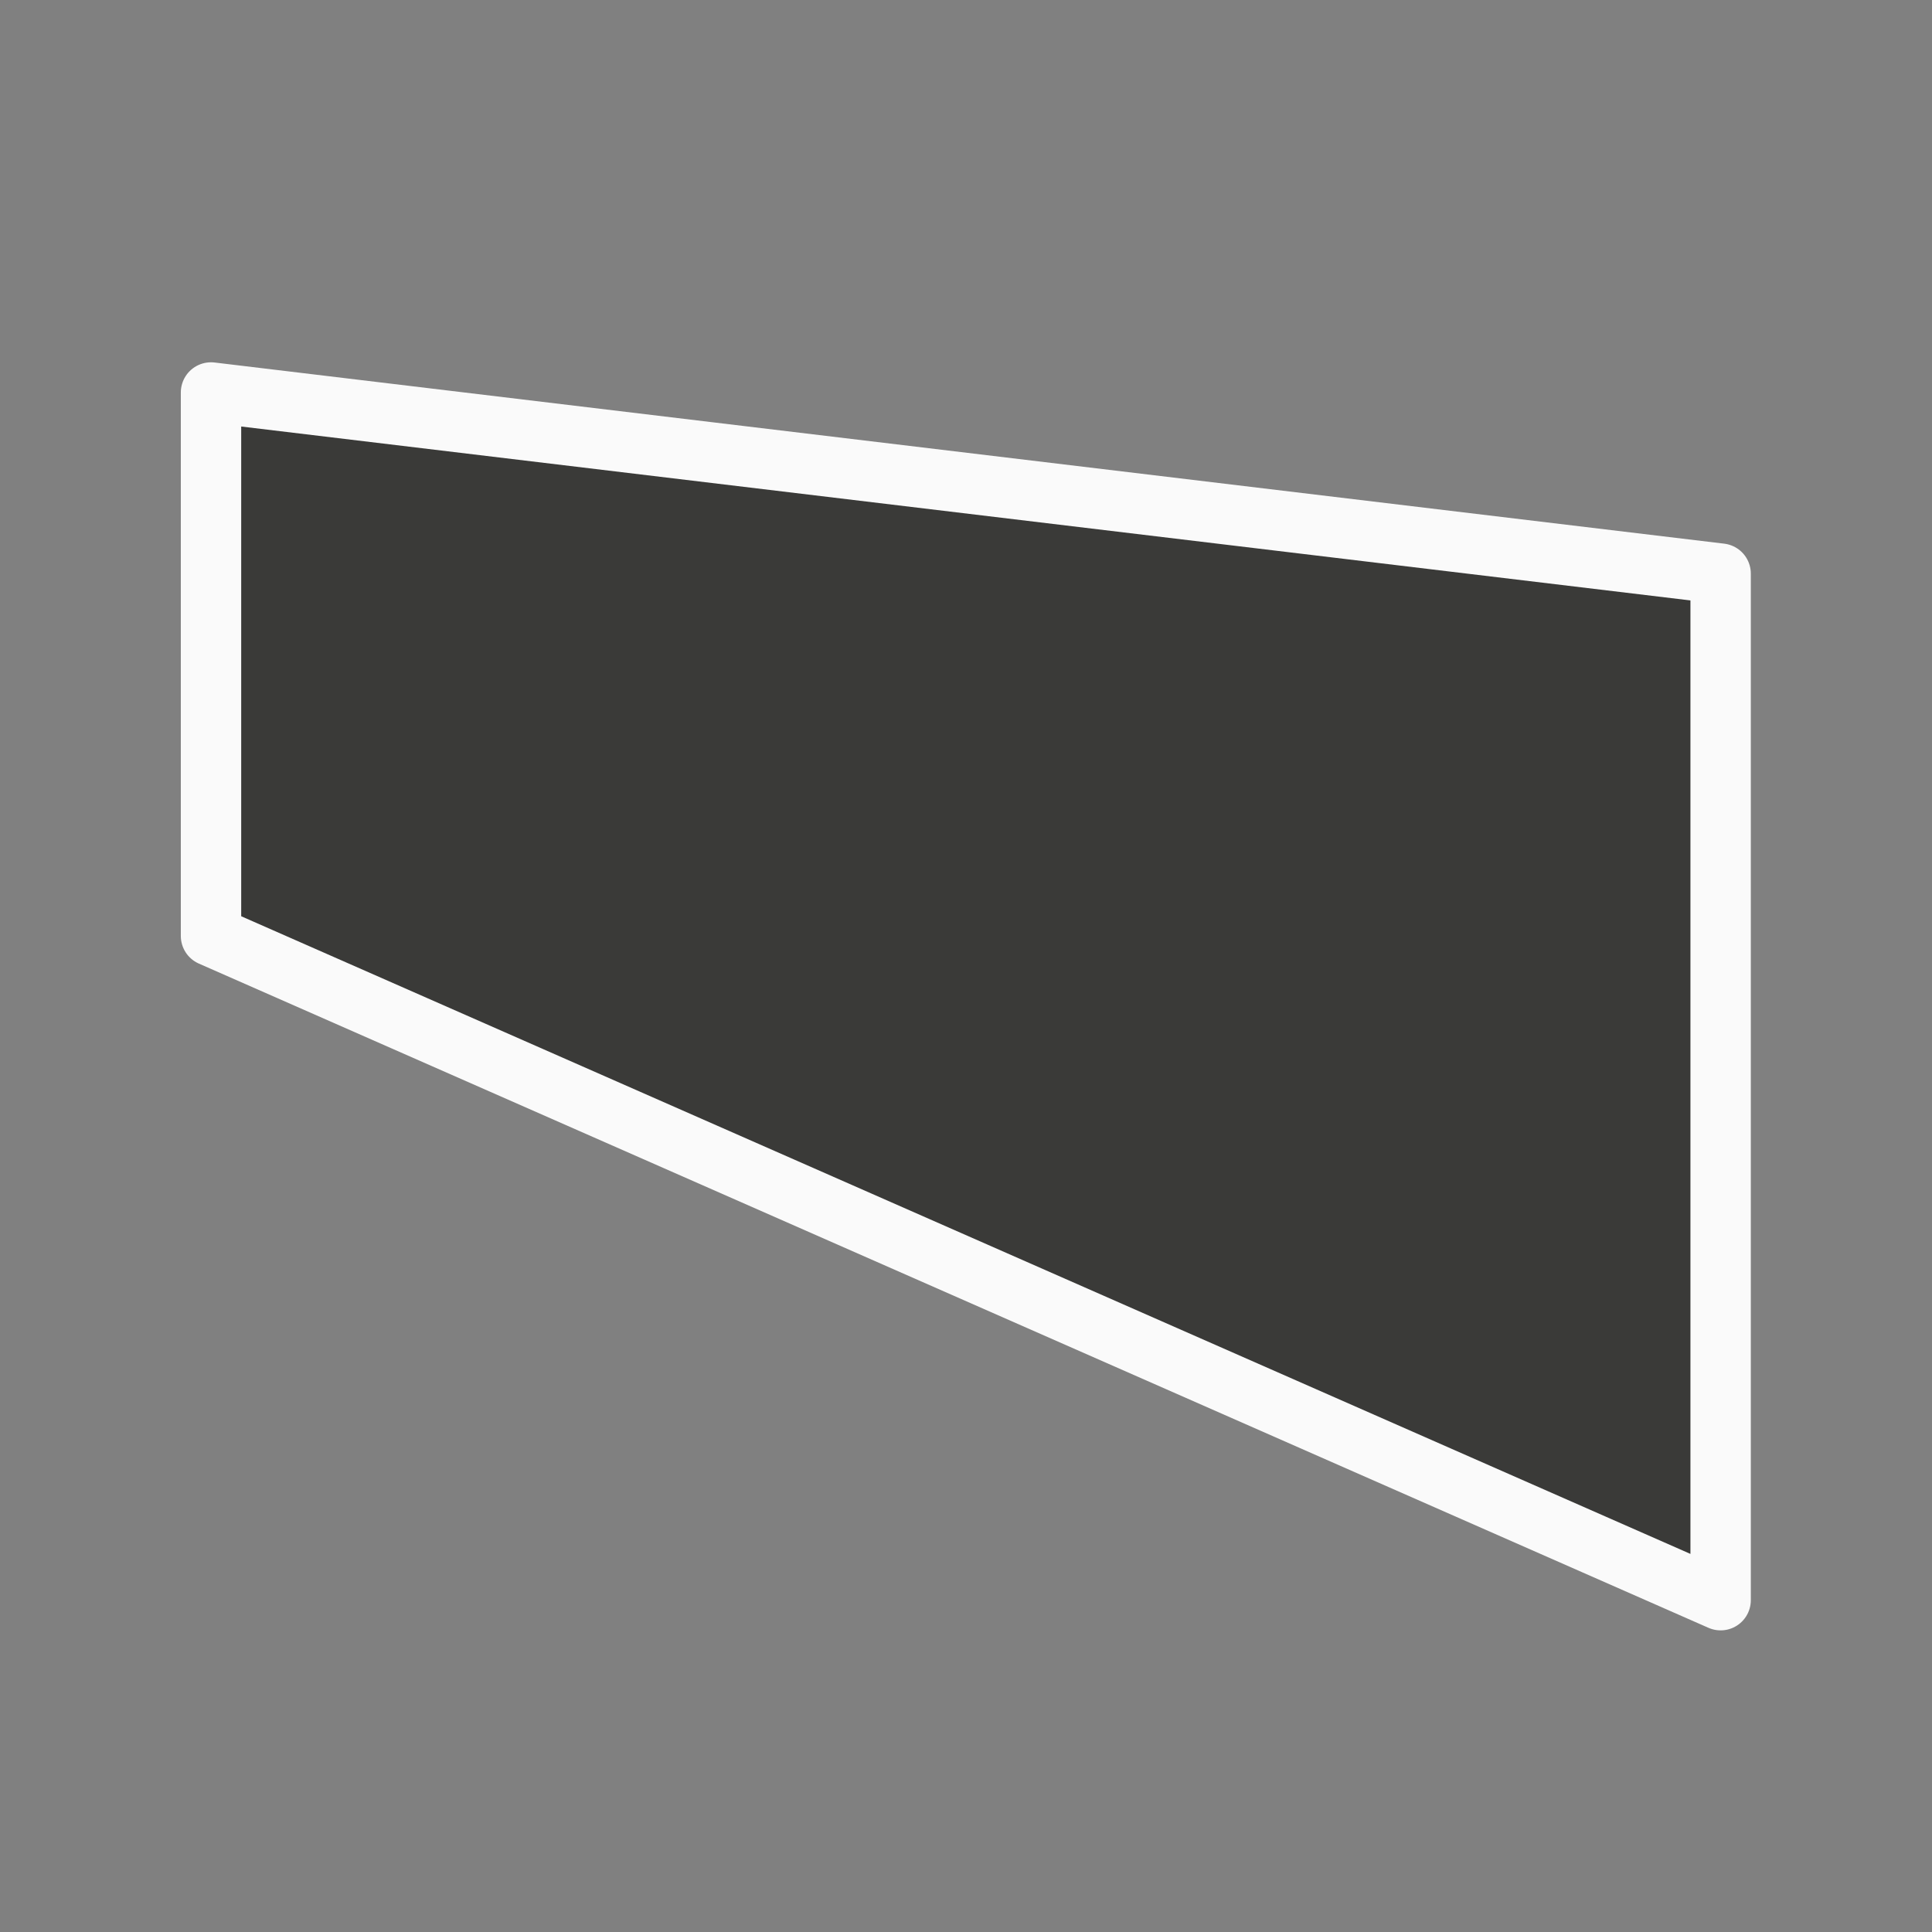 <svg viewBox="0 0 32 32" xmlns="http://www.w3.org/2000/svg"><rect x="0" y="0" width="32" height="32" fill="#808080" stroke="none"/><g fill="#3a3a38" stroke="#fafafa" stroke-linecap="round" stroke-linejoin="round" stroke-width=".76" transform="matrix(-1.316 0 0 1.316 31.789 .842)"><path d="m2.5 4.5v6l19 9v-13z" opacity="0"/><path d="m21.5 4.3v6.84l-19 8.36v-12.92z"/></g></svg>